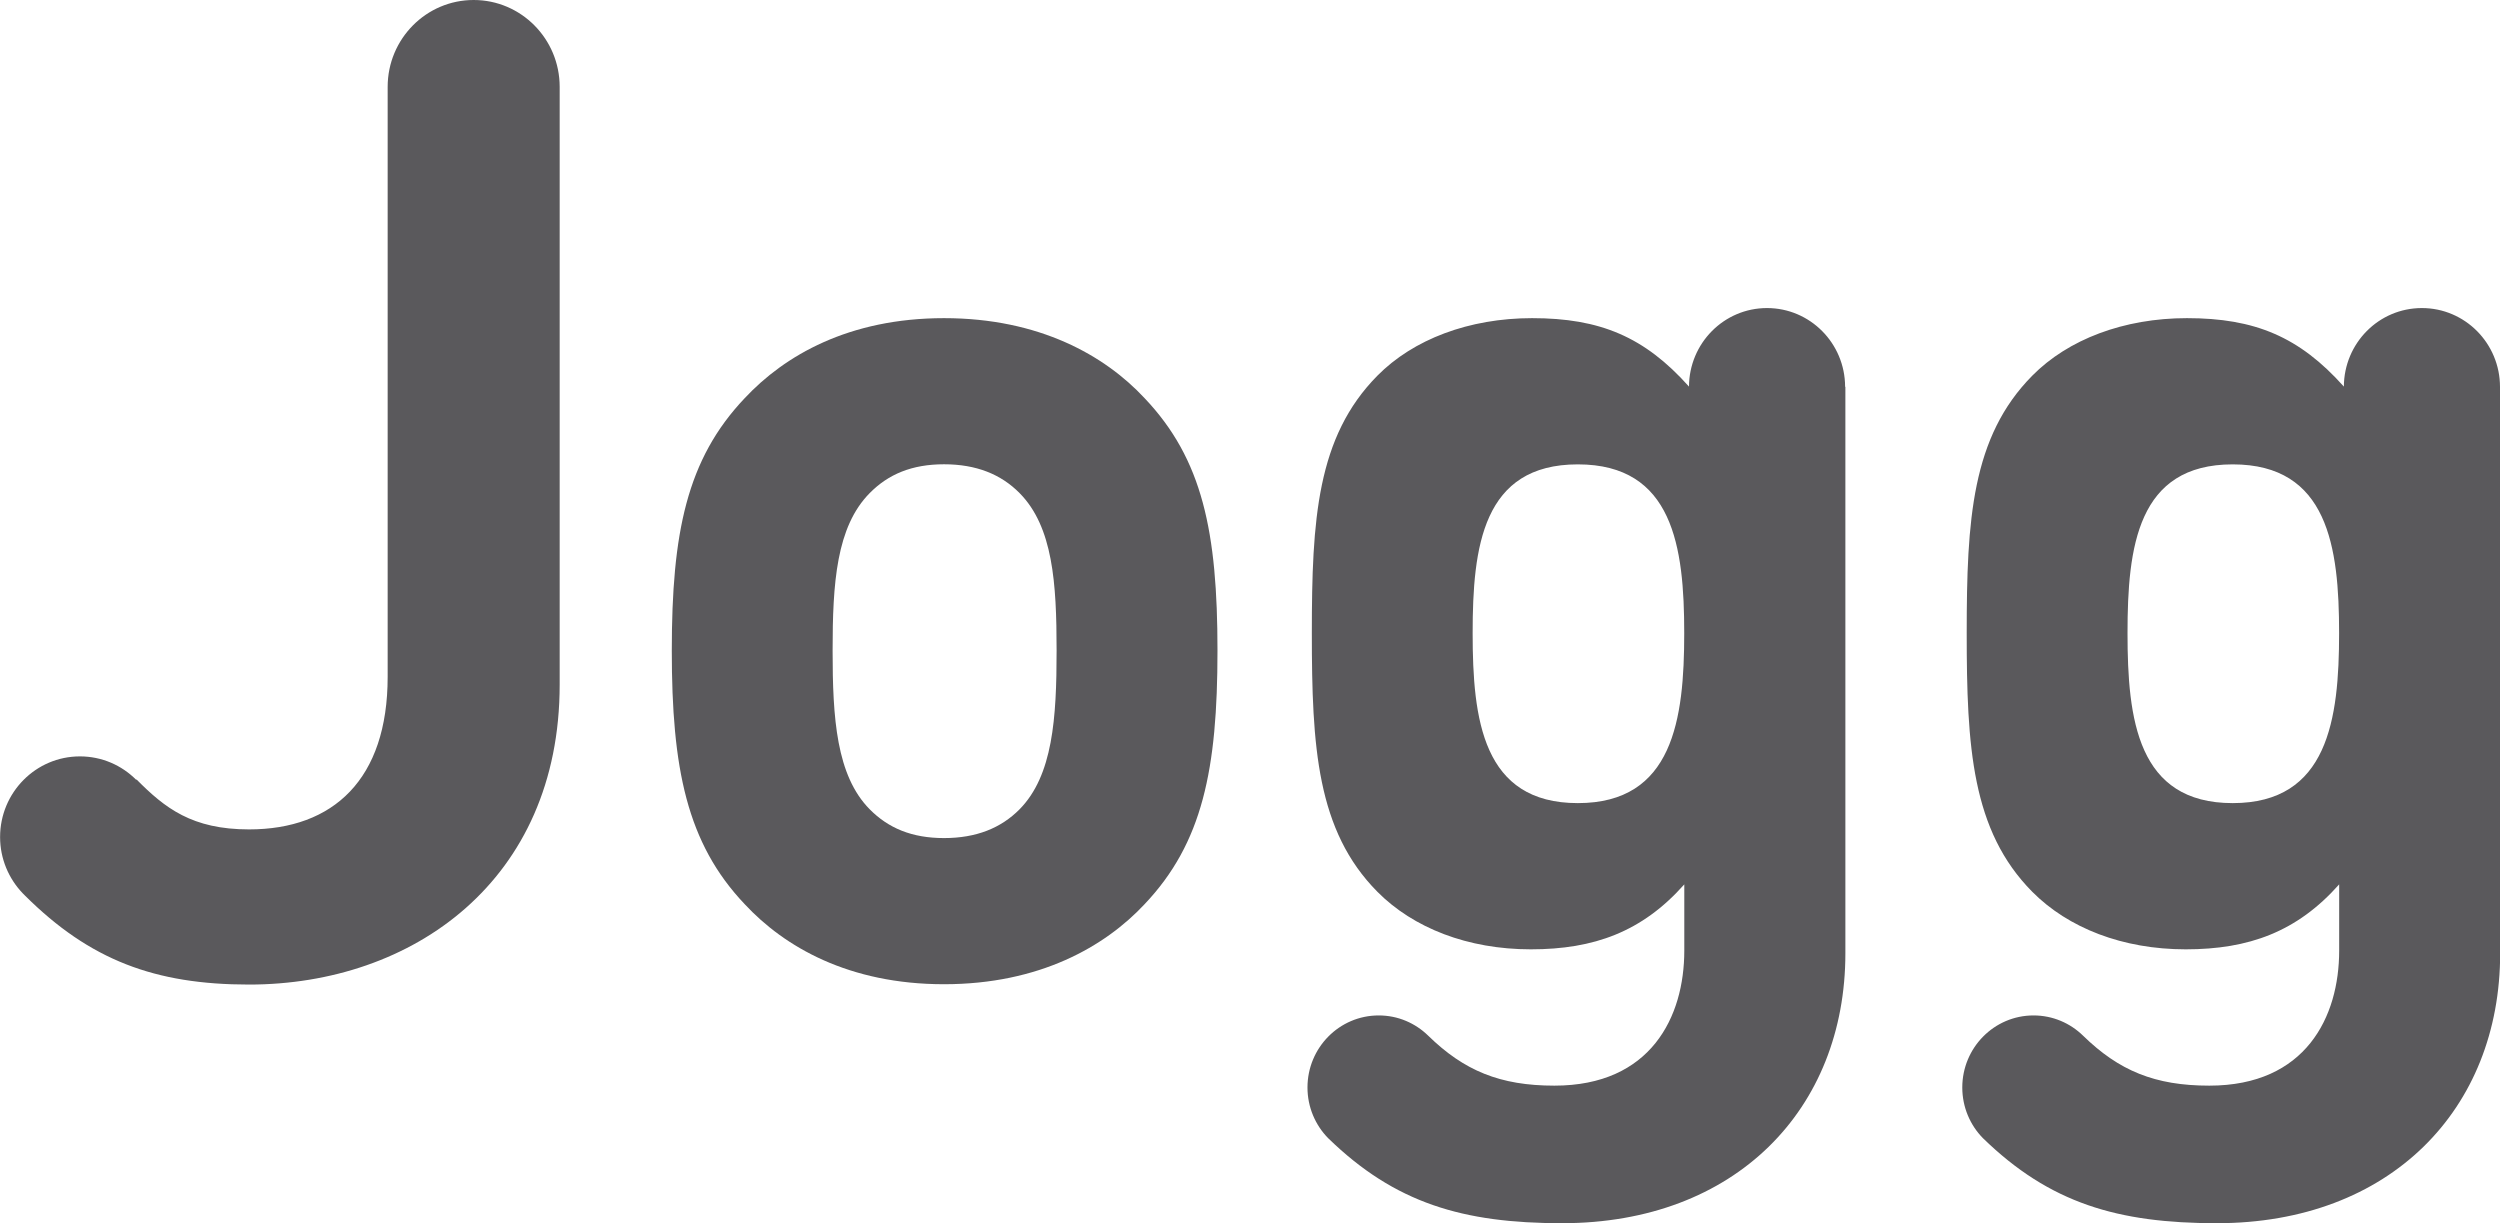<svg width="139" height="68" viewBox="0 0 139 68" fill="none" xmlns="http://www.w3.org/2000/svg">
<g clip-path="url(#clip0_181_3943)">
<path d="M52.488 17.689C47.19 17.689 43.615 19.775 41.41 22.134C38.177 25.536 37.352 29.64 37.352 36.172C37.352 42.703 38.177 46.875 41.41 50.277C43.61 52.641 47.19 54.723 52.488 54.723C57.786 54.723 61.429 52.636 63.635 50.277C66.867 46.87 67.692 42.771 67.692 36.172C67.692 29.572 66.867 25.536 63.635 22.134C61.434 19.77 57.786 17.689 52.488 17.689ZM56.686 44.999C55.654 46.042 54.278 46.597 52.488 46.597C50.698 46.597 49.391 46.042 48.358 44.999C46.5 43.122 46.293 39.925 46.293 36.172C46.293 32.418 46.5 29.289 48.358 27.413C49.391 26.369 50.698 25.814 52.488 25.814C54.278 25.814 55.654 26.369 56.686 27.413C58.544 29.289 58.747 32.413 58.747 36.172C58.747 39.929 58.539 43.122 56.686 44.999Z" fill="#5A595C"/>
<path d="M26.336 0C23.697 0 21.554 2.164 21.554 4.83V37.634C21.554 43.332 18.529 46.115 13.848 46.115C10.683 46.115 9.173 44.935 7.59 43.337L7.571 43.356C6.77 42.552 5.665 42.055 4.444 42.055C1.993 42.055 0.005 44.063 0.005 46.539C0.005 47.753 0.487 48.854 1.259 49.663C1.259 49.663 1.264 49.668 1.269 49.673C1.313 49.717 1.356 49.756 1.395 49.8C4.994 53.382 8.618 54.742 13.848 54.742C22.93 54.742 31.118 48.971 31.118 38.063V4.889C31.118 4.889 31.118 4.85 31.118 4.83C31.118 2.164 28.976 0 26.336 0Z" fill="#5A595C"/>
<path d="M102.588 21.505V21.495C102.579 19.082 100.639 17.128 98.246 17.128C95.853 17.128 93.918 19.082 93.908 21.495C91.437 18.727 88.962 17.689 85.184 17.689C81.676 17.689 78.578 18.868 76.585 20.886C73.217 24.293 72.938 28.88 72.938 35.202C72.938 41.523 73.213 46.183 76.585 49.585C78.583 51.598 81.609 52.783 85.116 52.783C88.624 52.783 91.307 51.808 93.647 49.171V52.856C93.647 56.541 91.79 60.362 86.424 60.362C83.399 60.362 81.401 59.529 79.408 57.584C78.694 56.887 77.729 56.458 76.658 56.458C74.467 56.458 72.696 58.252 72.696 60.465C72.696 61.561 73.135 62.56 73.845 63.282C77.56 66.898 81.343 68.01 86.849 68.01C96.48 68.01 102.603 61.683 102.603 53.002V21.505H102.588ZM87.727 44.653C82.429 44.653 81.879 39.998 81.879 35.202C81.879 30.405 82.429 25.819 87.727 25.819C93.025 25.819 93.643 30.405 93.643 35.202C93.643 39.998 93.025 44.653 87.727 44.653Z" fill="#5A595C"/>
<path d="M139 21.515C139 19.092 137.055 17.128 134.657 17.128C132.259 17.128 130.329 19.082 130.319 21.495C127.848 18.727 125.373 17.689 121.595 17.689C118.087 17.689 114.989 18.868 112.996 20.886C109.628 24.293 109.349 28.88 109.349 35.202C109.349 41.523 109.624 46.183 112.996 49.585C114.994 51.598 118.02 52.783 121.527 52.783C125.035 52.783 127.718 51.808 130.058 49.171V52.856C130.058 56.541 128.201 60.362 122.835 60.362C119.81 60.362 117.812 59.529 115.819 57.584C115.105 56.887 114.135 56.458 113.064 56.458C110.878 56.458 109.103 58.252 109.103 60.465C109.103 61.561 109.542 62.56 110.251 63.282C113.966 66.898 117.749 68.01 123.255 68.01C132.886 68.01 139.009 61.683 139.009 53.002V21.685H139C139 21.627 139.009 21.573 139.009 21.515H139ZM124.138 44.653C118.84 44.653 118.29 39.998 118.29 35.202C118.29 30.405 118.84 25.819 124.138 25.819C129.436 25.819 130.054 30.405 130.054 35.202C130.054 39.998 129.436 44.653 124.138 44.653Z" fill="#5A595C"/>
</g>
<defs>
<clipPath id="clip0_181_3943">
<rect width="139" height="68" fill="white"/>
</clipPath>
</defs>
</svg>
